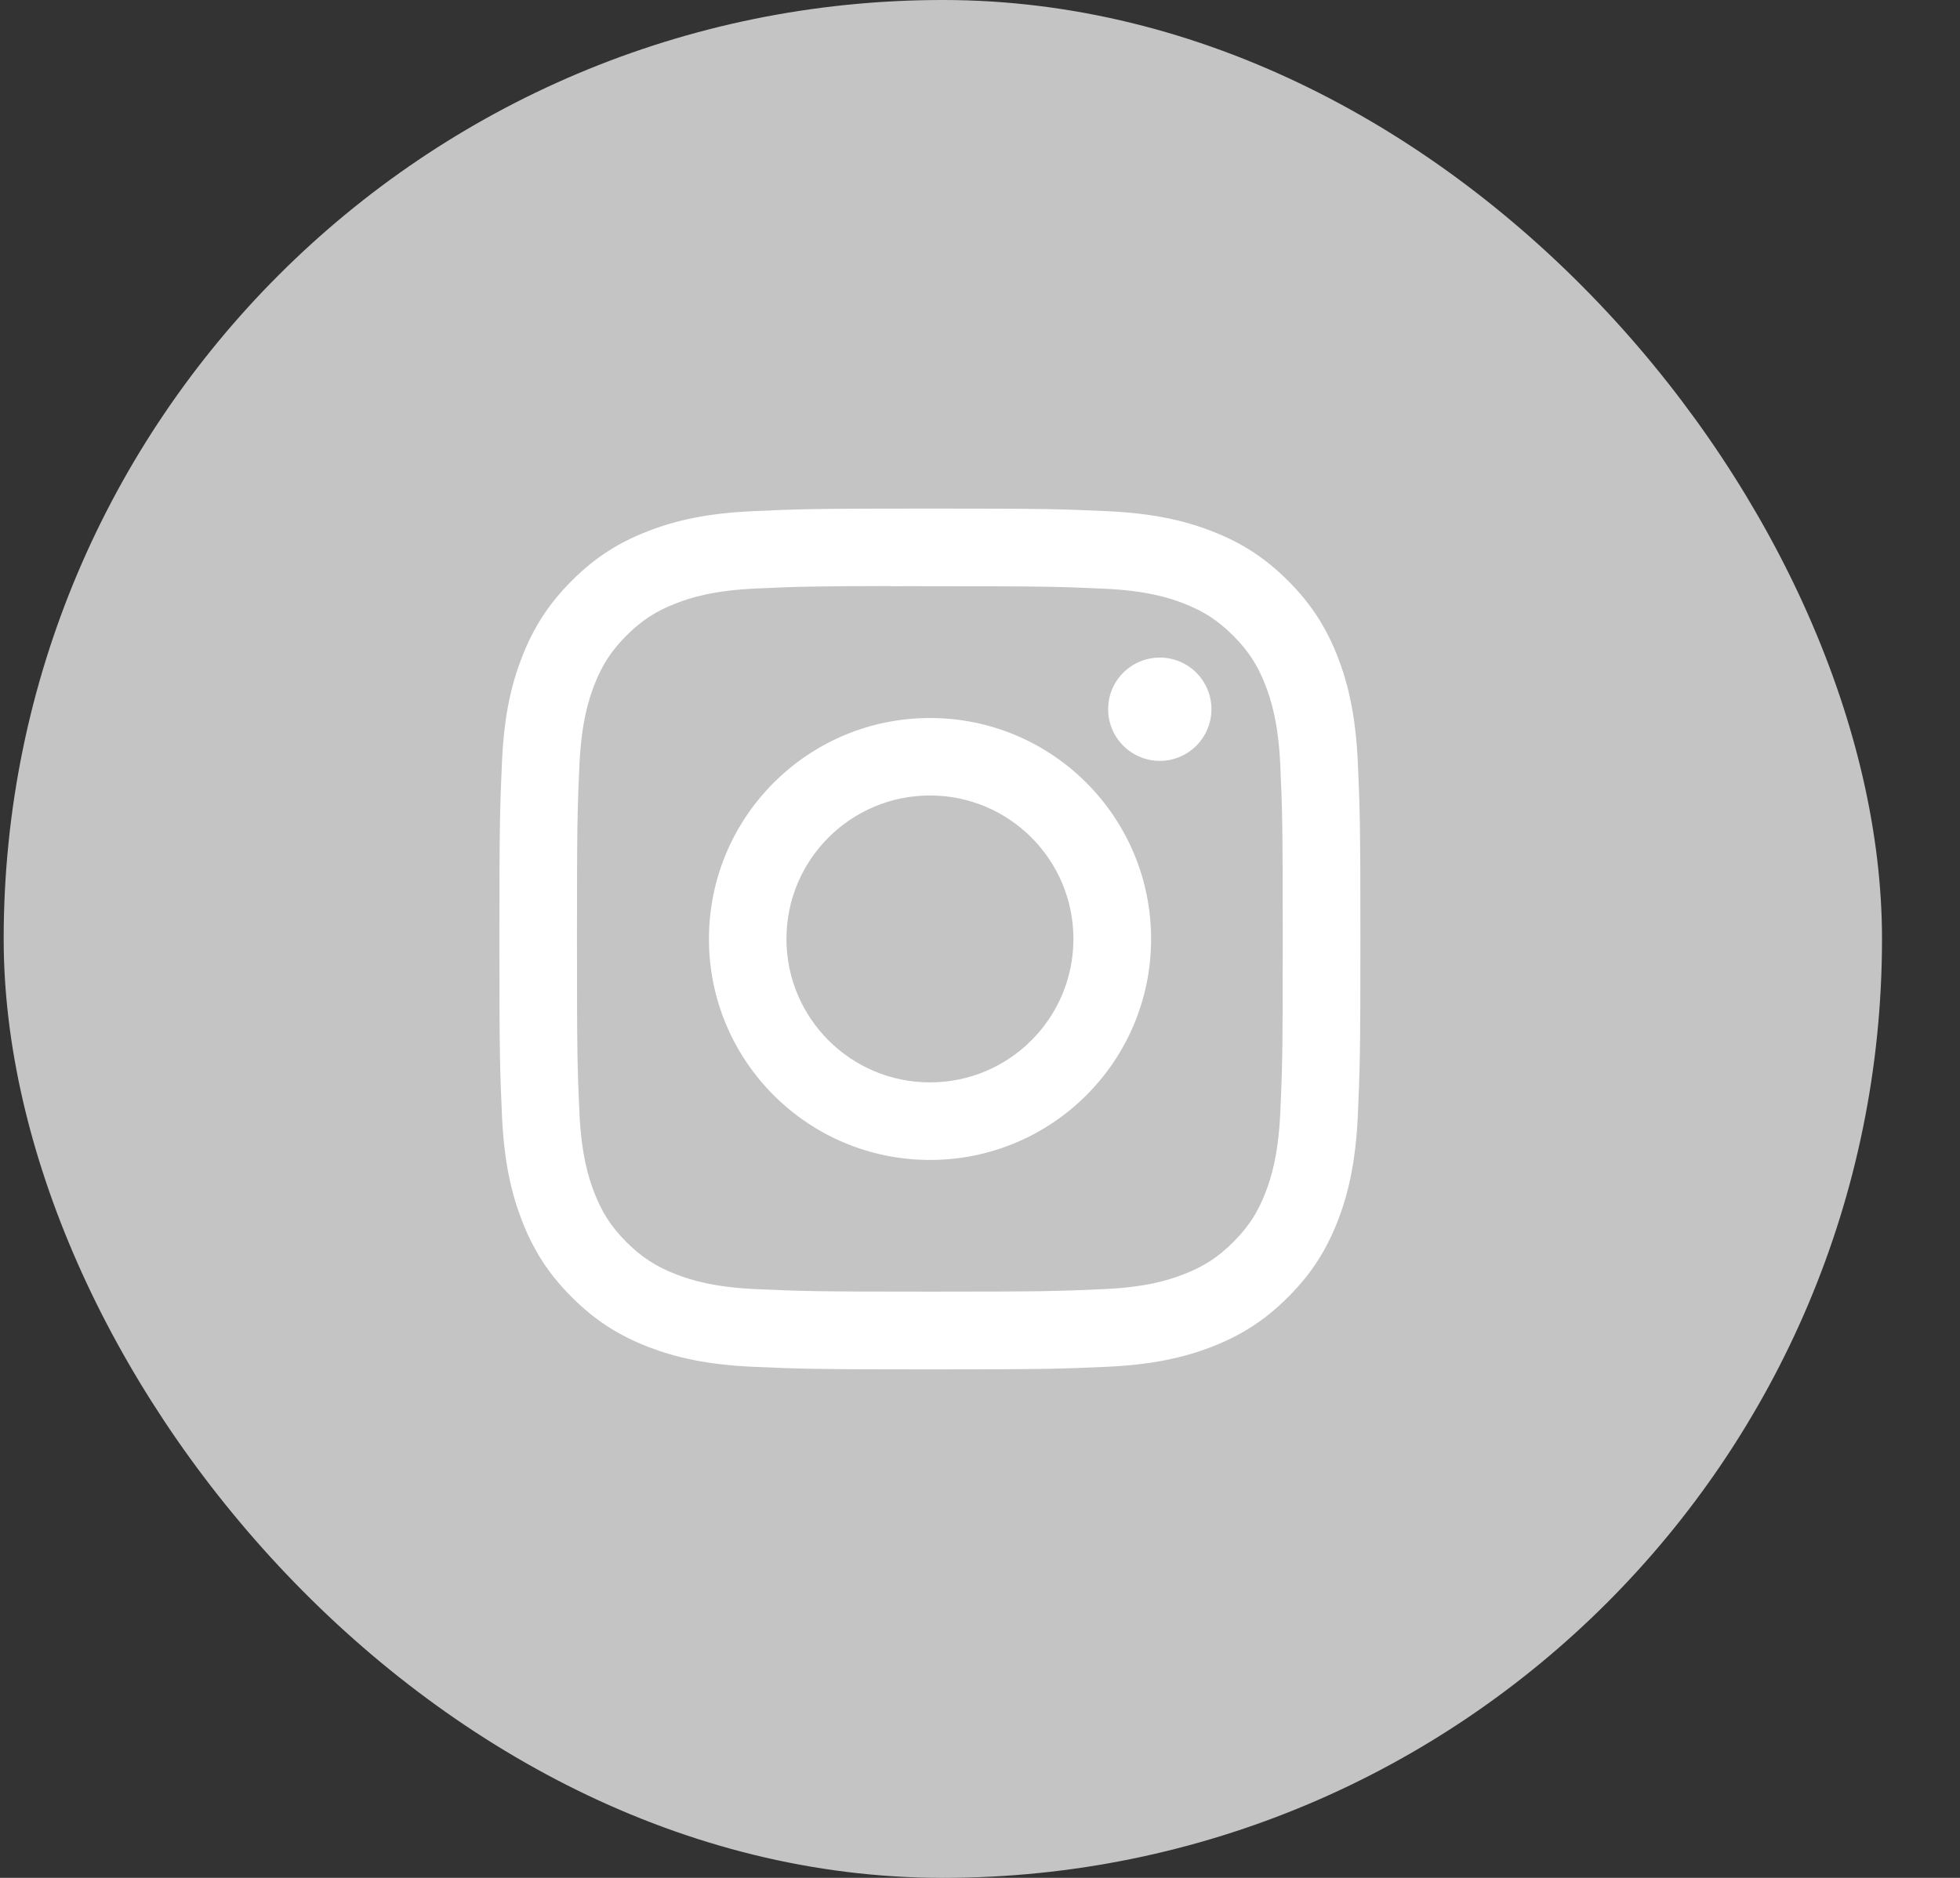 <svg width="24" height="23" viewBox="0 0 24 23" fill="none" xmlns="http://www.w3.org/2000/svg">
<rect x="0" y="0" width="24" height="23" fill="#333333" stroke="none"/>
<rect x="0.045" width="23" height="23" rx="11.5" fill="#C4C4C4"/>
<path fill-rule="evenodd" clip-rule="evenodd" d="M11.387 6.229C9.955 6.229 9.776 6.235 9.213 6.261C8.652 6.287 8.269 6.375 7.934 6.506C7.587 6.64 7.293 6.82 7 7.114C6.707 7.407 6.527 7.701 6.392 8.047C6.261 8.383 6.172 8.766 6.147 9.327C6.122 9.889 6.115 10.069 6.115 11.5C6.115 12.932 6.122 13.111 6.147 13.673C6.173 14.235 6.262 14.617 6.392 14.953C6.527 15.299 6.707 15.594 7 15.886C7.293 16.18 7.587 16.36 7.933 16.495C8.269 16.625 8.652 16.714 9.213 16.74C9.775 16.765 9.955 16.772 11.386 16.772C12.818 16.772 12.997 16.765 13.559 16.74C14.121 16.714 14.504 16.625 14.839 16.495C15.186 16.36 15.48 16.18 15.773 15.886C16.066 15.594 16.246 15.299 16.381 14.953C16.511 14.617 16.599 14.234 16.626 13.673C16.651 13.111 16.658 12.932 16.658 11.5C16.658 10.069 16.651 9.889 16.626 9.327C16.599 8.766 16.511 8.383 16.381 8.047C16.246 7.701 16.066 7.407 15.773 7.114C15.479 6.82 15.186 6.64 14.839 6.506C14.503 6.375 14.12 6.287 13.559 6.261C12.996 6.235 12.817 6.229 11.385 6.229H11.387ZM10.913 7.18C11.054 7.179 11.21 7.18 11.386 7.18C12.794 7.18 12.96 7.185 13.516 7.21C14.03 7.233 14.309 7.319 14.495 7.391C14.741 7.487 14.916 7.601 15.101 7.786C15.285 7.97 15.399 8.146 15.495 8.392C15.567 8.578 15.653 8.856 15.677 9.37C15.702 9.926 15.707 10.093 15.707 11.5C15.707 12.907 15.702 13.073 15.677 13.629C15.653 14.143 15.567 14.422 15.495 14.608C15.4 14.854 15.285 15.029 15.101 15.213C14.916 15.398 14.741 15.512 14.495 15.607C14.309 15.68 14.03 15.766 13.516 15.789C12.961 15.814 12.794 15.82 11.386 15.82C9.979 15.82 9.812 15.814 9.256 15.789C8.742 15.765 8.463 15.68 8.277 15.607C8.031 15.512 7.856 15.398 7.671 15.213C7.487 15.029 7.372 14.853 7.277 14.607C7.205 14.422 7.119 14.143 7.095 13.629C7.07 13.073 7.065 12.906 7.065 11.498C7.065 10.091 7.07 9.925 7.095 9.369C7.119 8.855 7.205 8.576 7.277 8.39C7.372 8.144 7.487 7.969 7.671 7.784C7.856 7.6 8.031 7.485 8.277 7.39C8.463 7.317 8.742 7.232 9.256 7.208C9.742 7.186 9.931 7.179 10.913 7.178V7.18ZM14.202 8.054C13.852 8.054 13.569 8.337 13.569 8.686C13.569 9.035 13.852 9.319 14.202 9.319C14.551 9.319 14.834 9.035 14.834 8.686C14.834 8.337 14.551 8.054 14.202 8.054V8.054ZM11.388 8.794C9.893 8.794 8.681 10.006 8.681 11.501C8.681 12.996 9.893 14.207 11.388 14.207C12.883 14.207 14.095 12.996 14.095 11.501C14.095 10.006 12.883 8.794 11.388 8.794H11.388ZM11.387 9.743C12.358 9.743 13.144 10.53 13.144 11.5C13.144 12.47 12.358 13.257 11.387 13.257C10.417 13.257 9.63 12.47 9.63 11.5C9.63 10.53 10.417 9.743 11.387 9.743V9.743Z" fill="white"/>
</svg>
